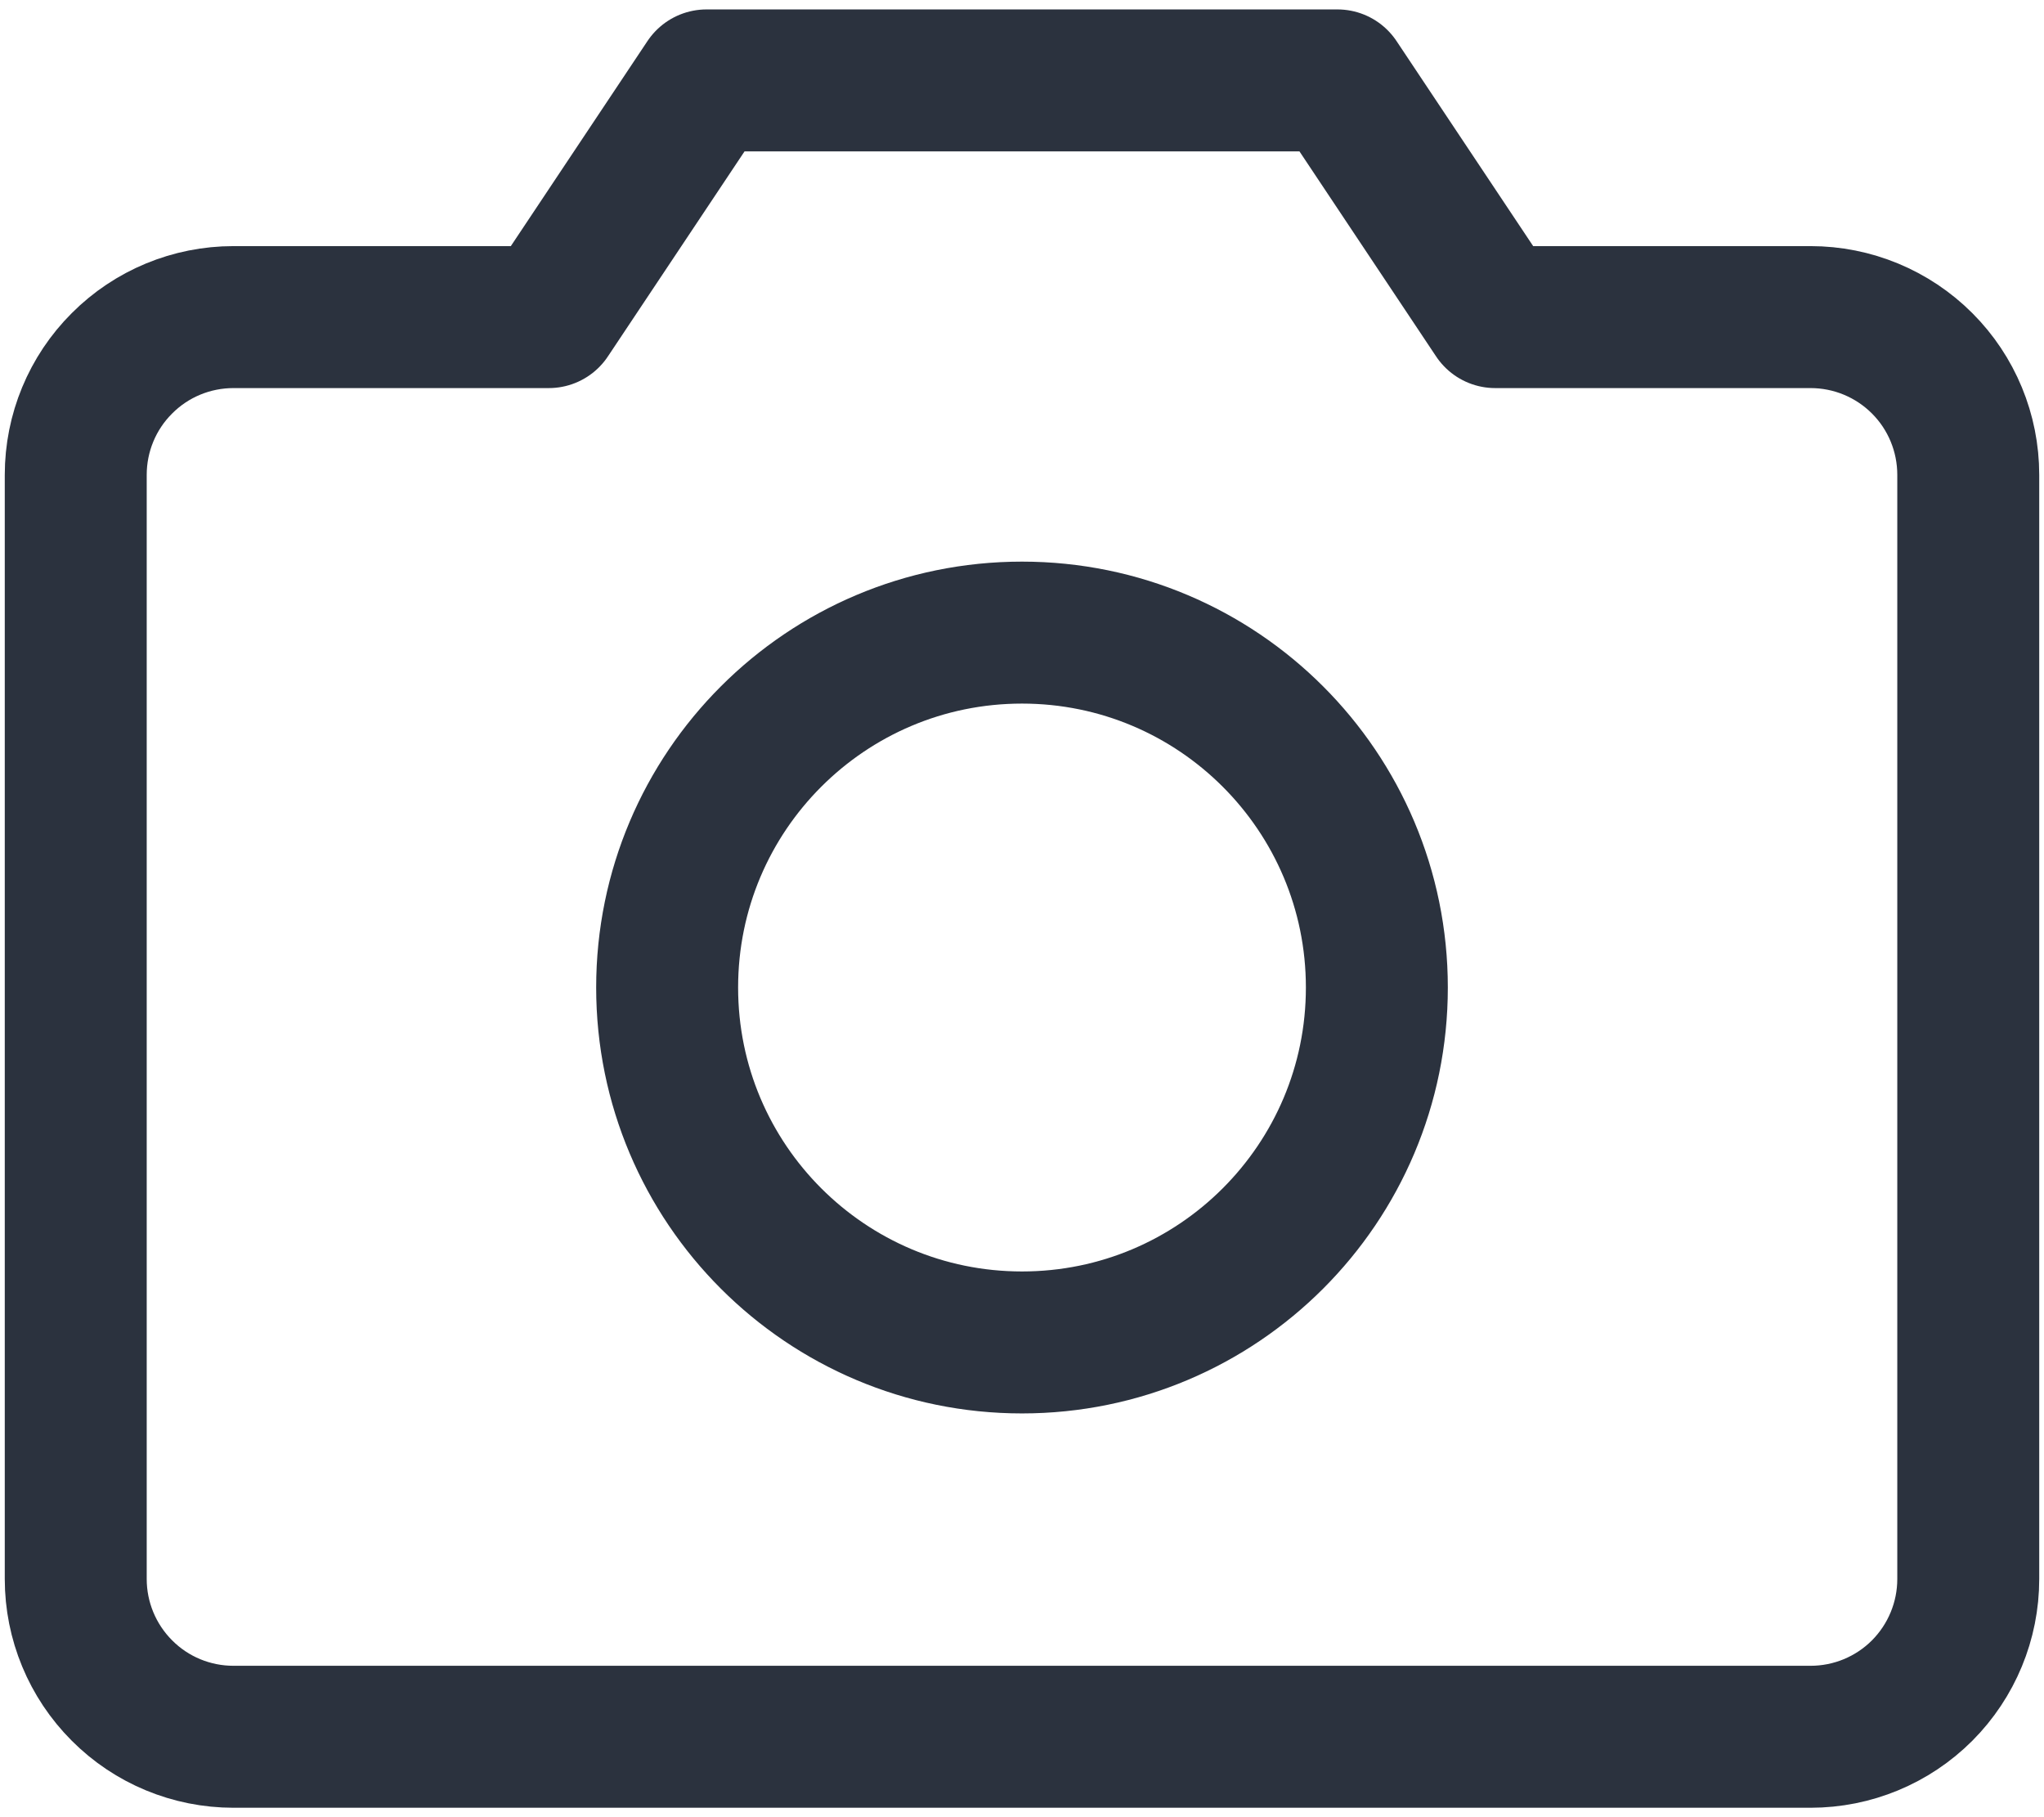 <svg width="18" height="16" viewBox="0 0 18 16" fill="none" xmlns="http://www.w3.org/2000/svg"><g id="Group 1" stroke="#2B323E" stroke-width="1.25" stroke-linecap="round" stroke-linejoin="round"><path id="Vector" d="M15.944 15.292H2.056C1.687 15.292 1.334 15.146 1.074 14.885C0.813 14.624 0.667 14.271 0.667 13.903V4.181C0.667 3.812 0.813 3.459 1.074 3.199C1.334 2.938 1.687 2.792 2.056 2.792H4.833L6.222 0.708H11.778L13.167 2.792H15.944C16.313 2.792 16.666 2.938 16.927 3.199C17.187 3.459 17.333 3.812 17.333 4.181V13.903C17.333 14.271 17.187 14.624 16.927 14.885C16.666 15.146 16.313 15.292 15.944 15.292Z"/><path id="Vector_2" d="M9 11.82C10.726 11.82 12.125 10.421 12.125 8.695C12.125 6.969 10.726 5.57 9 5.57C7.274 5.57 5.875 6.969 5.875 8.695C5.875 10.421 7.274 11.82 9 11.82Z"/></g></svg>